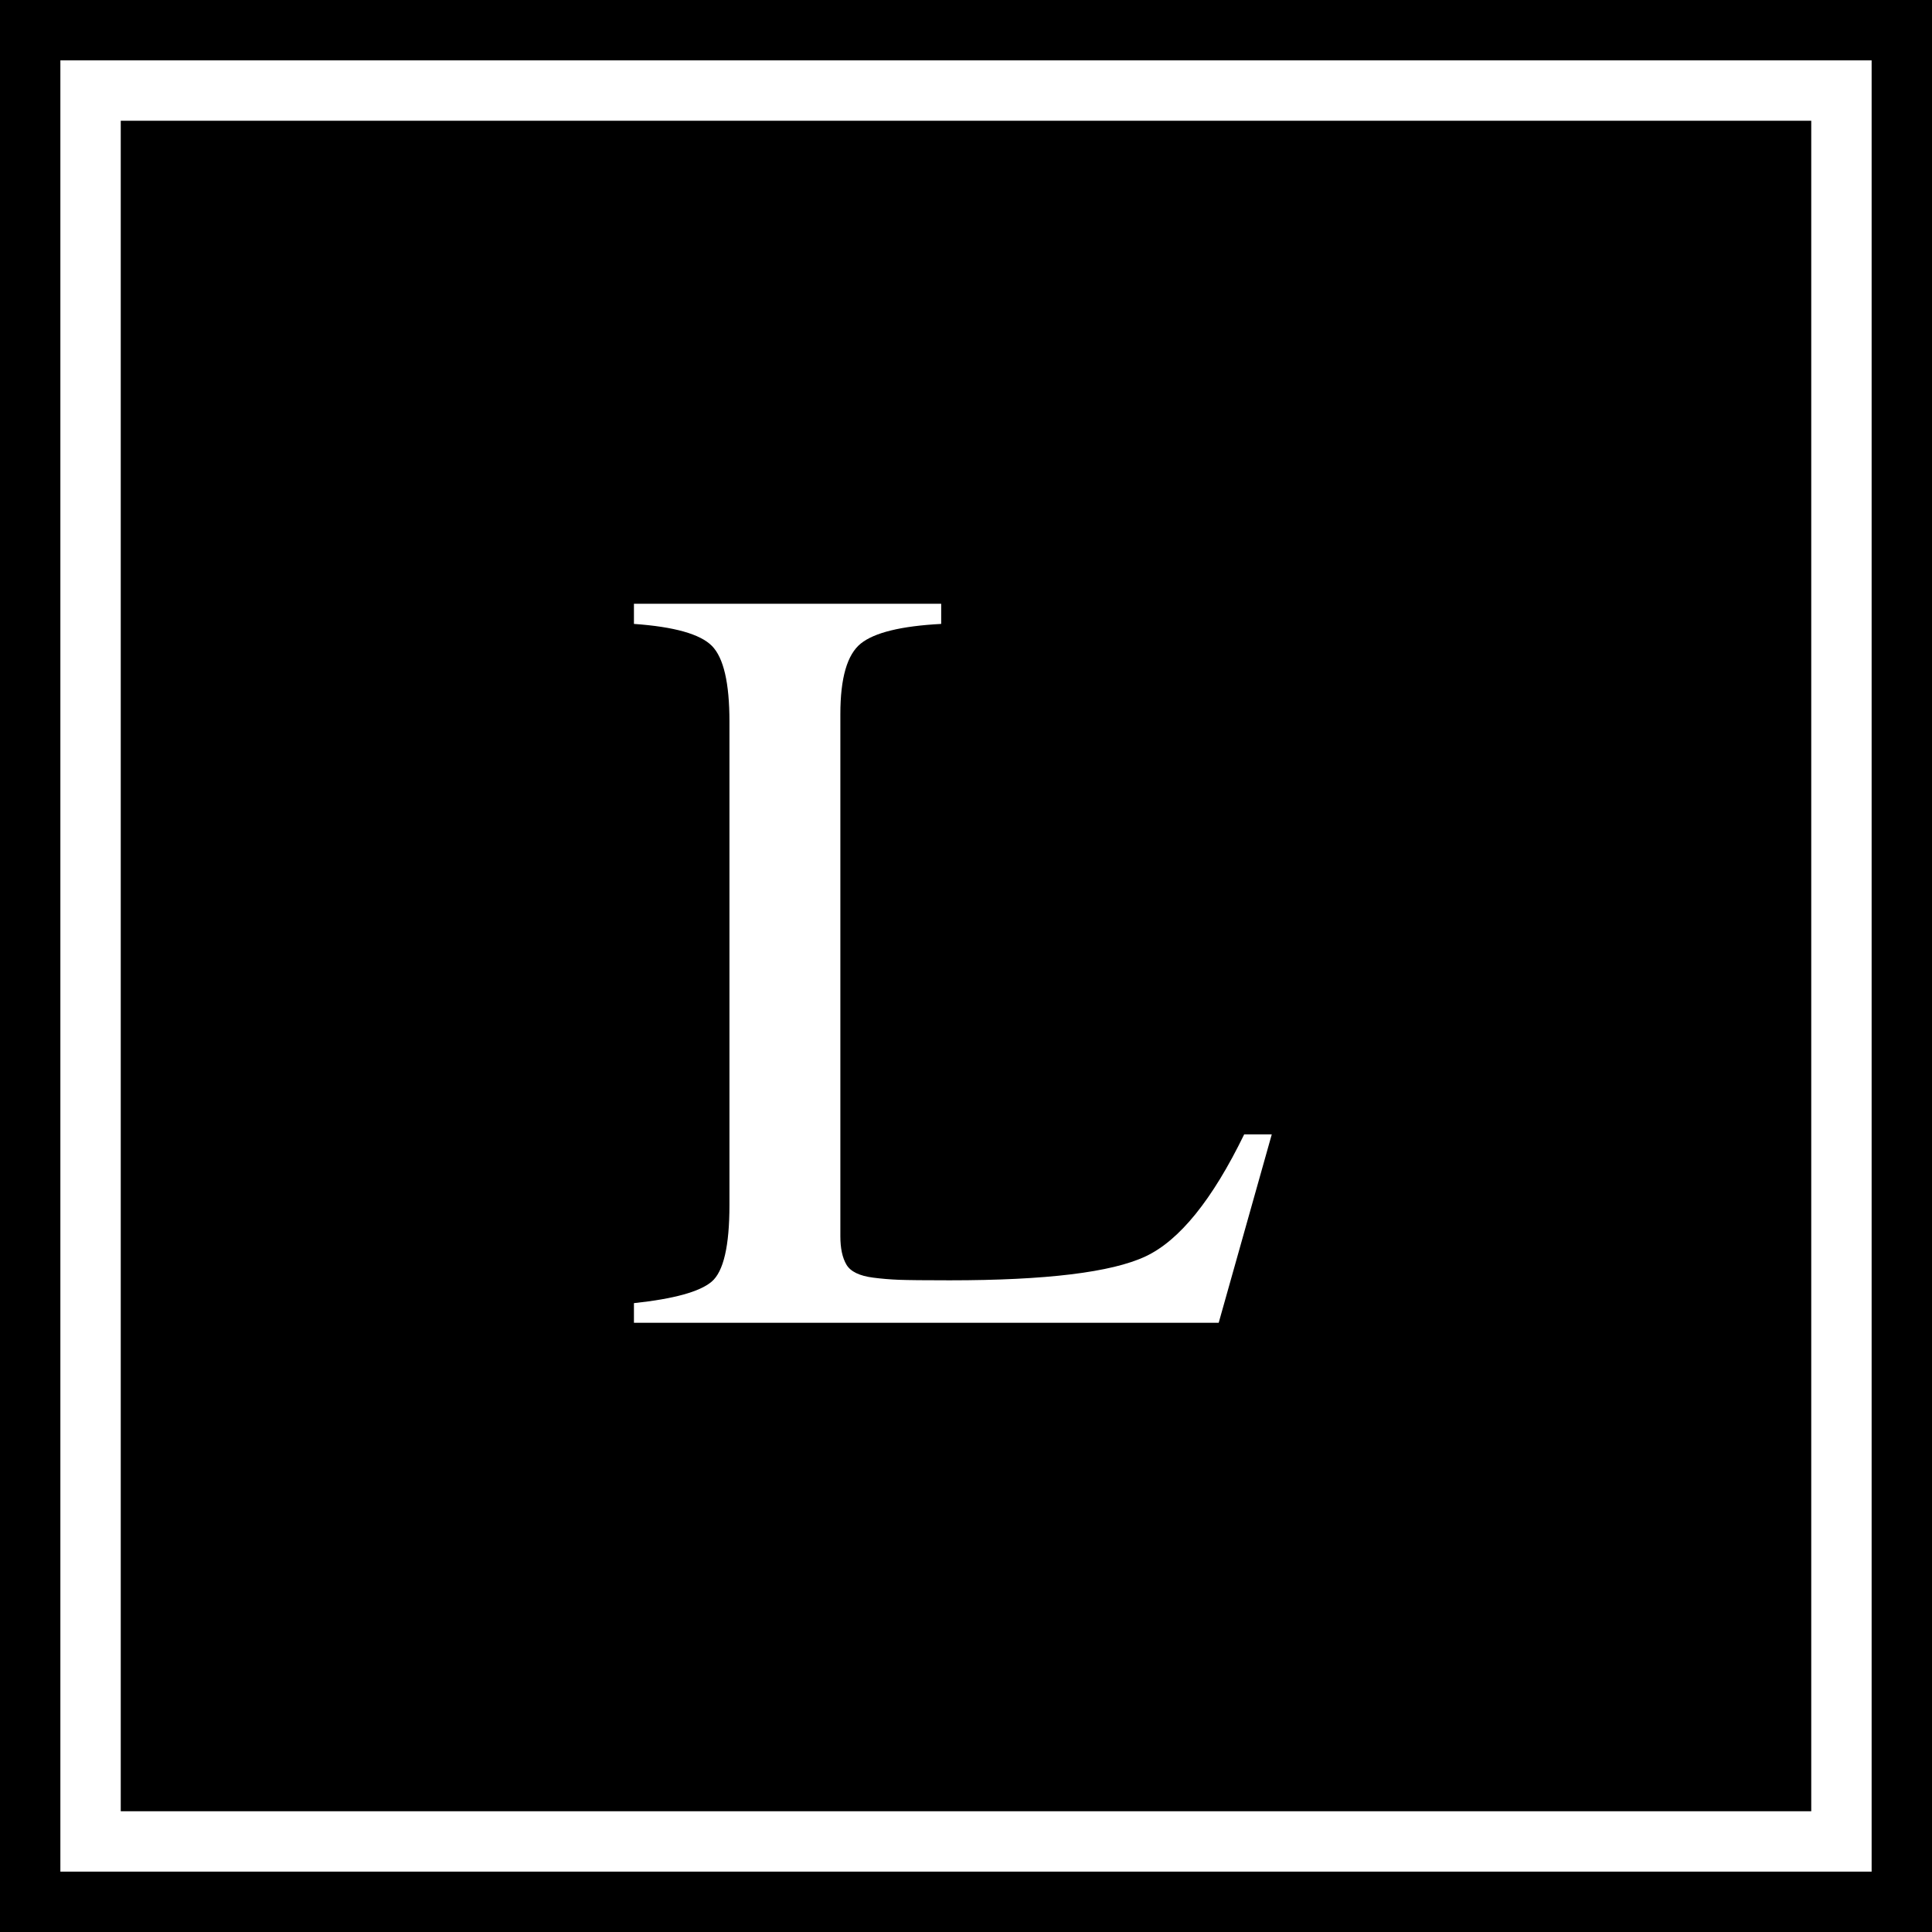 <?xml version="1.0" encoding="UTF-8"?>
<svg width="64px" height="64px" viewBox="0 0 64 64" version="1.1" xmlns="http://www.w3.org/2000/svg" xmlns:xlink="http://www.w3.org/1999/xlink">
    <!-- Generator: Sketch 61.2 (89653) - https://sketch.com -->
    <title>Artboard</title>
    <desc>Created with Sketch.</desc>
    <g id="Artboard" stroke="none" stroke-width="1" fill="none" fill-rule="evenodd">
        <rect id="Rectangle" fill="#000000" x="0" y="0" width="64" height="64"></rect>
        <path d="M40.371,43.818 L42.129,37.578 L41.215,37.578 C40.16,39.746 39.07,41.094 37.945,41.621 C36.82,42.148 34.658,42.412 31.459,42.412 C30.639,42.412 30.079,42.406 29.78,42.395 C29.481,42.383 29.197,42.359 28.928,42.324 C28.471,42.266 28.175,42.122 28.04,41.894 C27.905,41.665 27.838,41.352 27.838,40.953 L27.838,40.953 L27.838,23.656 C27.838,22.461 28.063,21.682 28.515,21.318 C28.966,20.955 29.854,20.738 31.178,20.668 L31.178,20.668 L31.178,20 L21,20 L21,20.668 C22.336,20.762 23.197,21.005 23.584,21.397 C23.971,21.79 24.164,22.625 24.164,23.902 L24.164,23.902 L24.164,39.916 C24.164,41.275 23.968,42.122 23.575,42.456 C23.183,42.79 22.324,43.027 21,43.168 L21,43.168 L21,43.818 L40.371,43.818 Z" id="L" fill="#FFFFFF" fill-rule="nonzero"></path>
        <rect id="Rectangle" stroke="#FFFFFF" stroke-width="2" x="3" y="3" width="58" height="58"></rect>
    </g>
</svg>